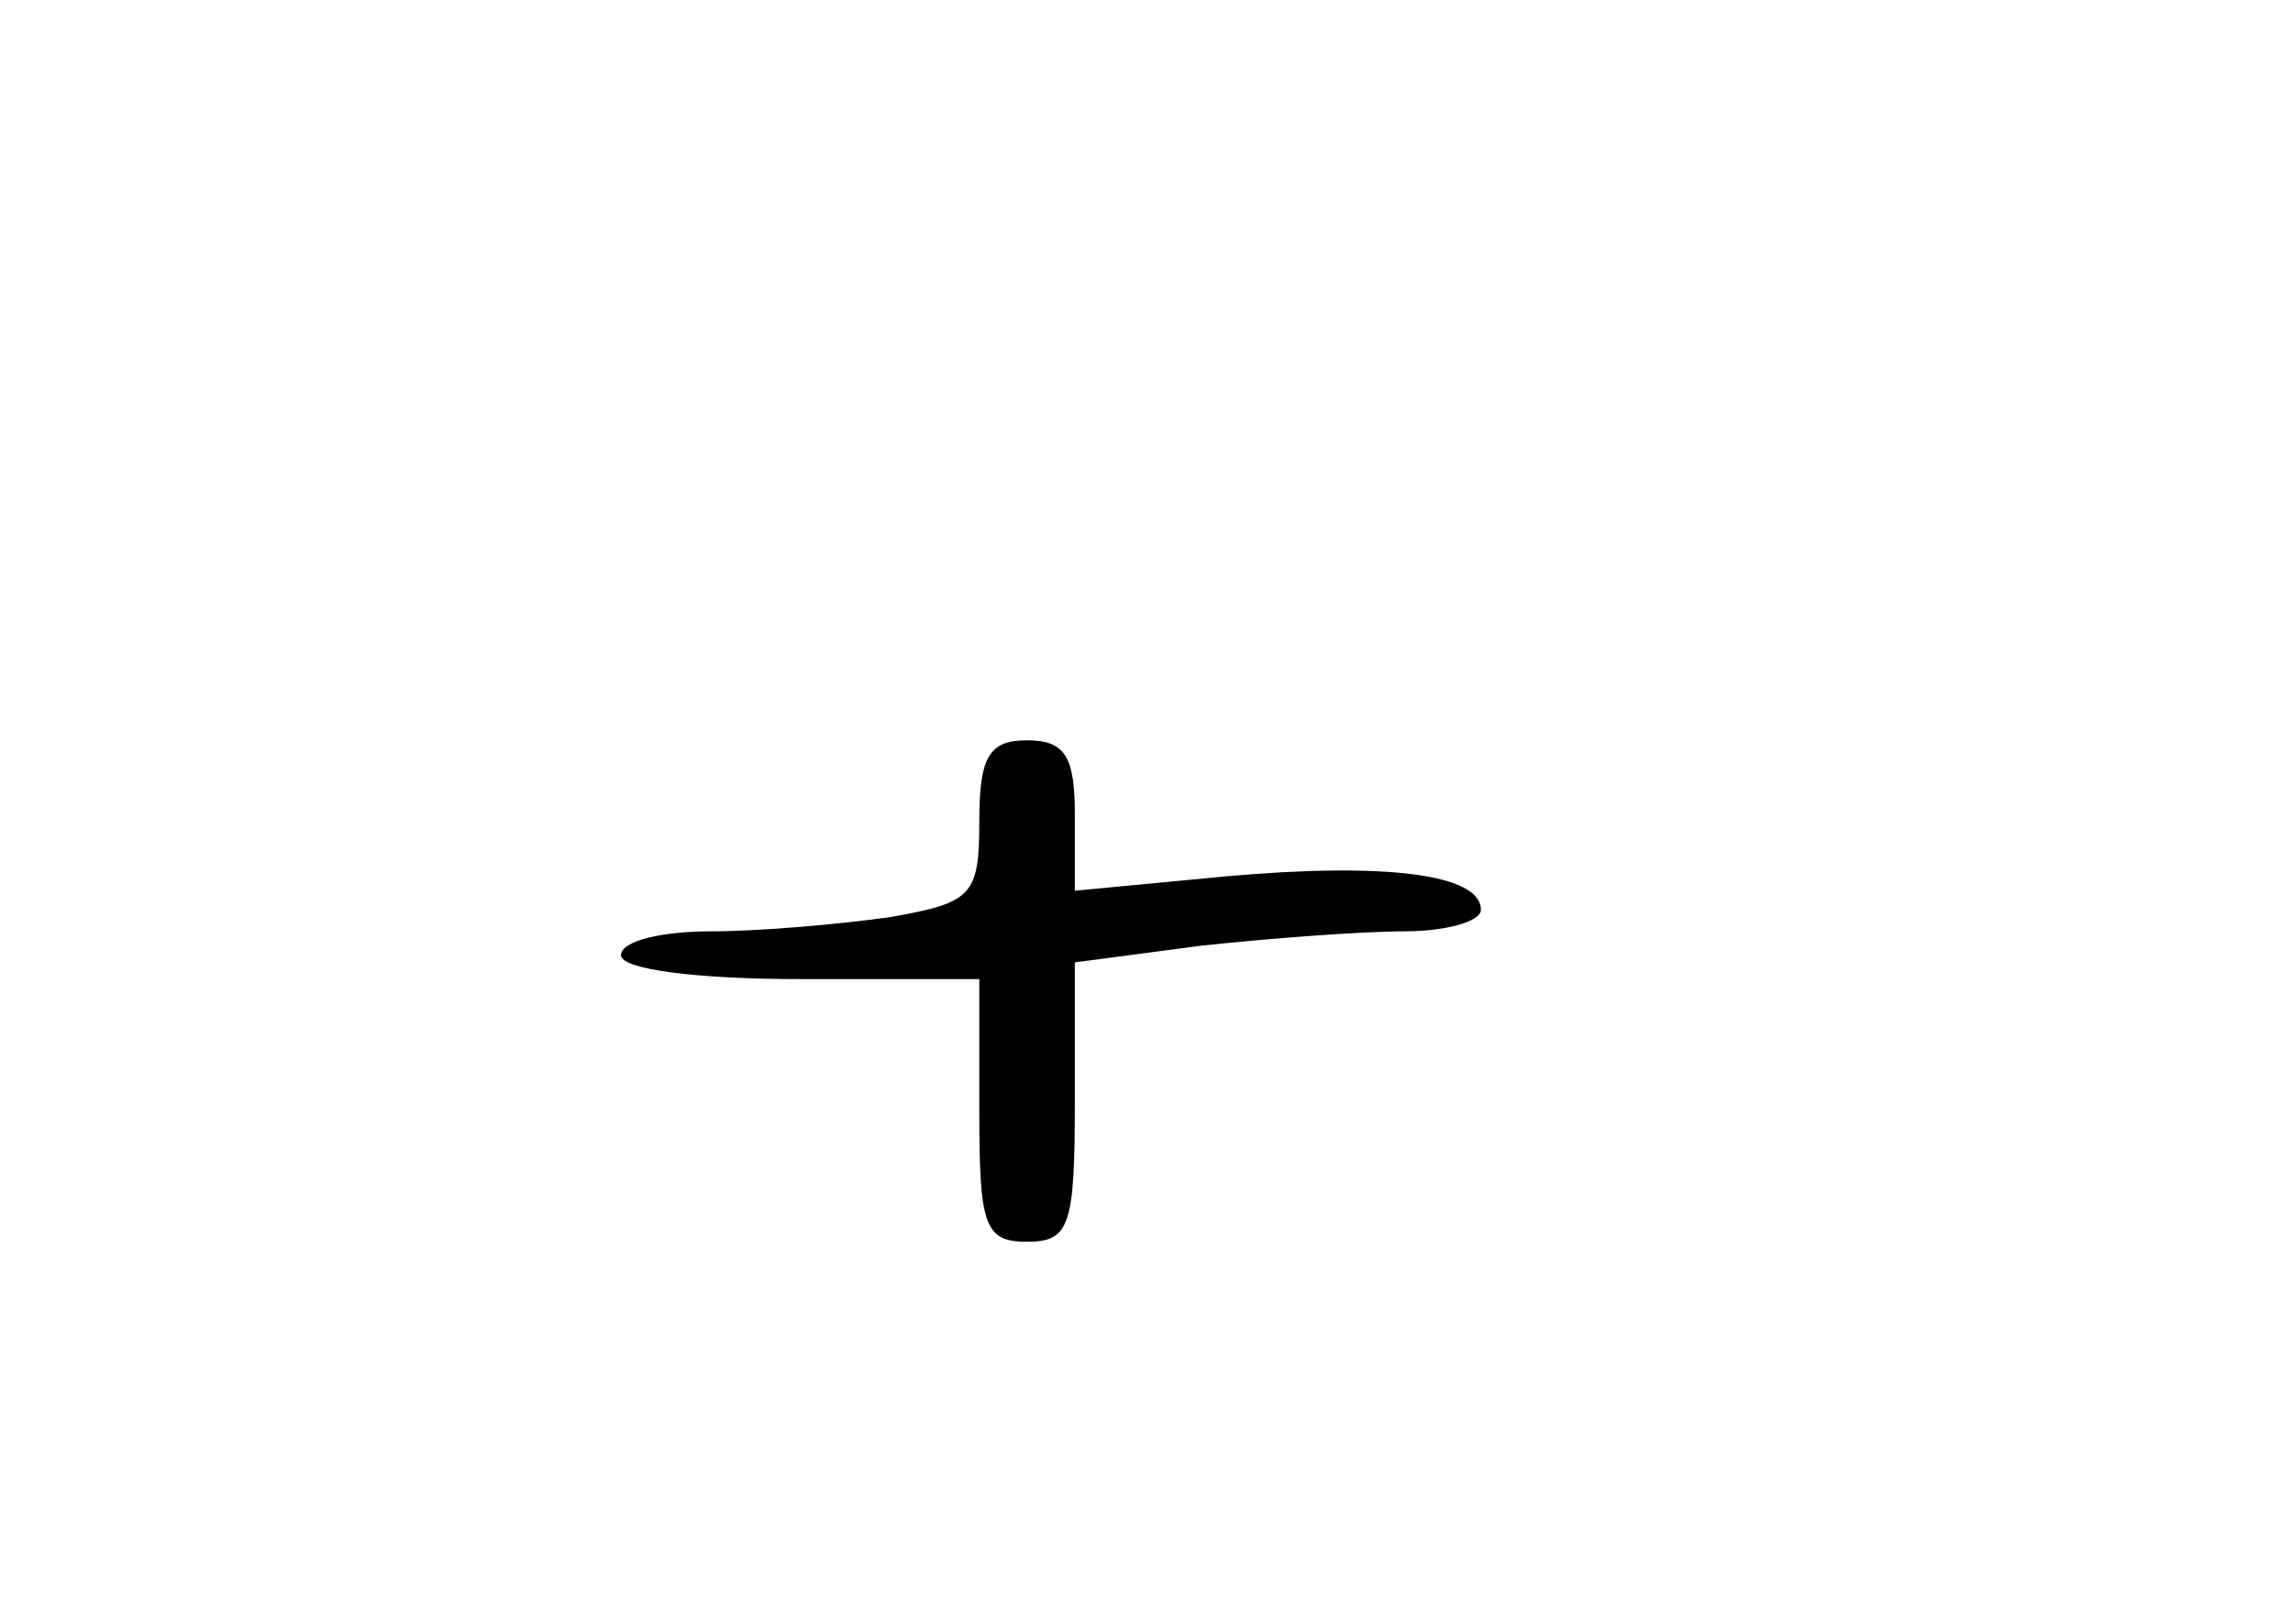 <?xml version="1.0" standalone="no"?>
<!DOCTYPE svg PUBLIC "-//W3C//DTD SVG 20010904//EN"
 "http://www.w3.org/TR/2001/REC-SVG-20010904/DTD/svg10.dtd">
<svg version="1.0" xmlns="http://www.w3.org/2000/svg"
 width="96pt" height="68pt" viewBox="0 0 96 68"
 preserveAspectRatio="xMidYMid meet">
<g transform="translate(0,68) scale(0.1,-0.1)"
fill="#000000" stroke="none">
<path d="M410 336 c0 -31 -3 -34 -37 -40 -21 -3 -55 -6 -75 -6 -21 0 -38 -4
-38 -10 0 -6 32 -10 75 -10 l75 0 0 -55 c0 -48 2 -55 20 -55 18 0 20 7 20 59
l0 58 53 7 c28 3 67 6 85 6 17 0 32 4 32 9 0 15 -40 20 -107 14 l-63 -6 0 32
c0 24 -4 31 -20 31 -16 0 -20 -7 -20 -34z"/>
</g>
</svg>
